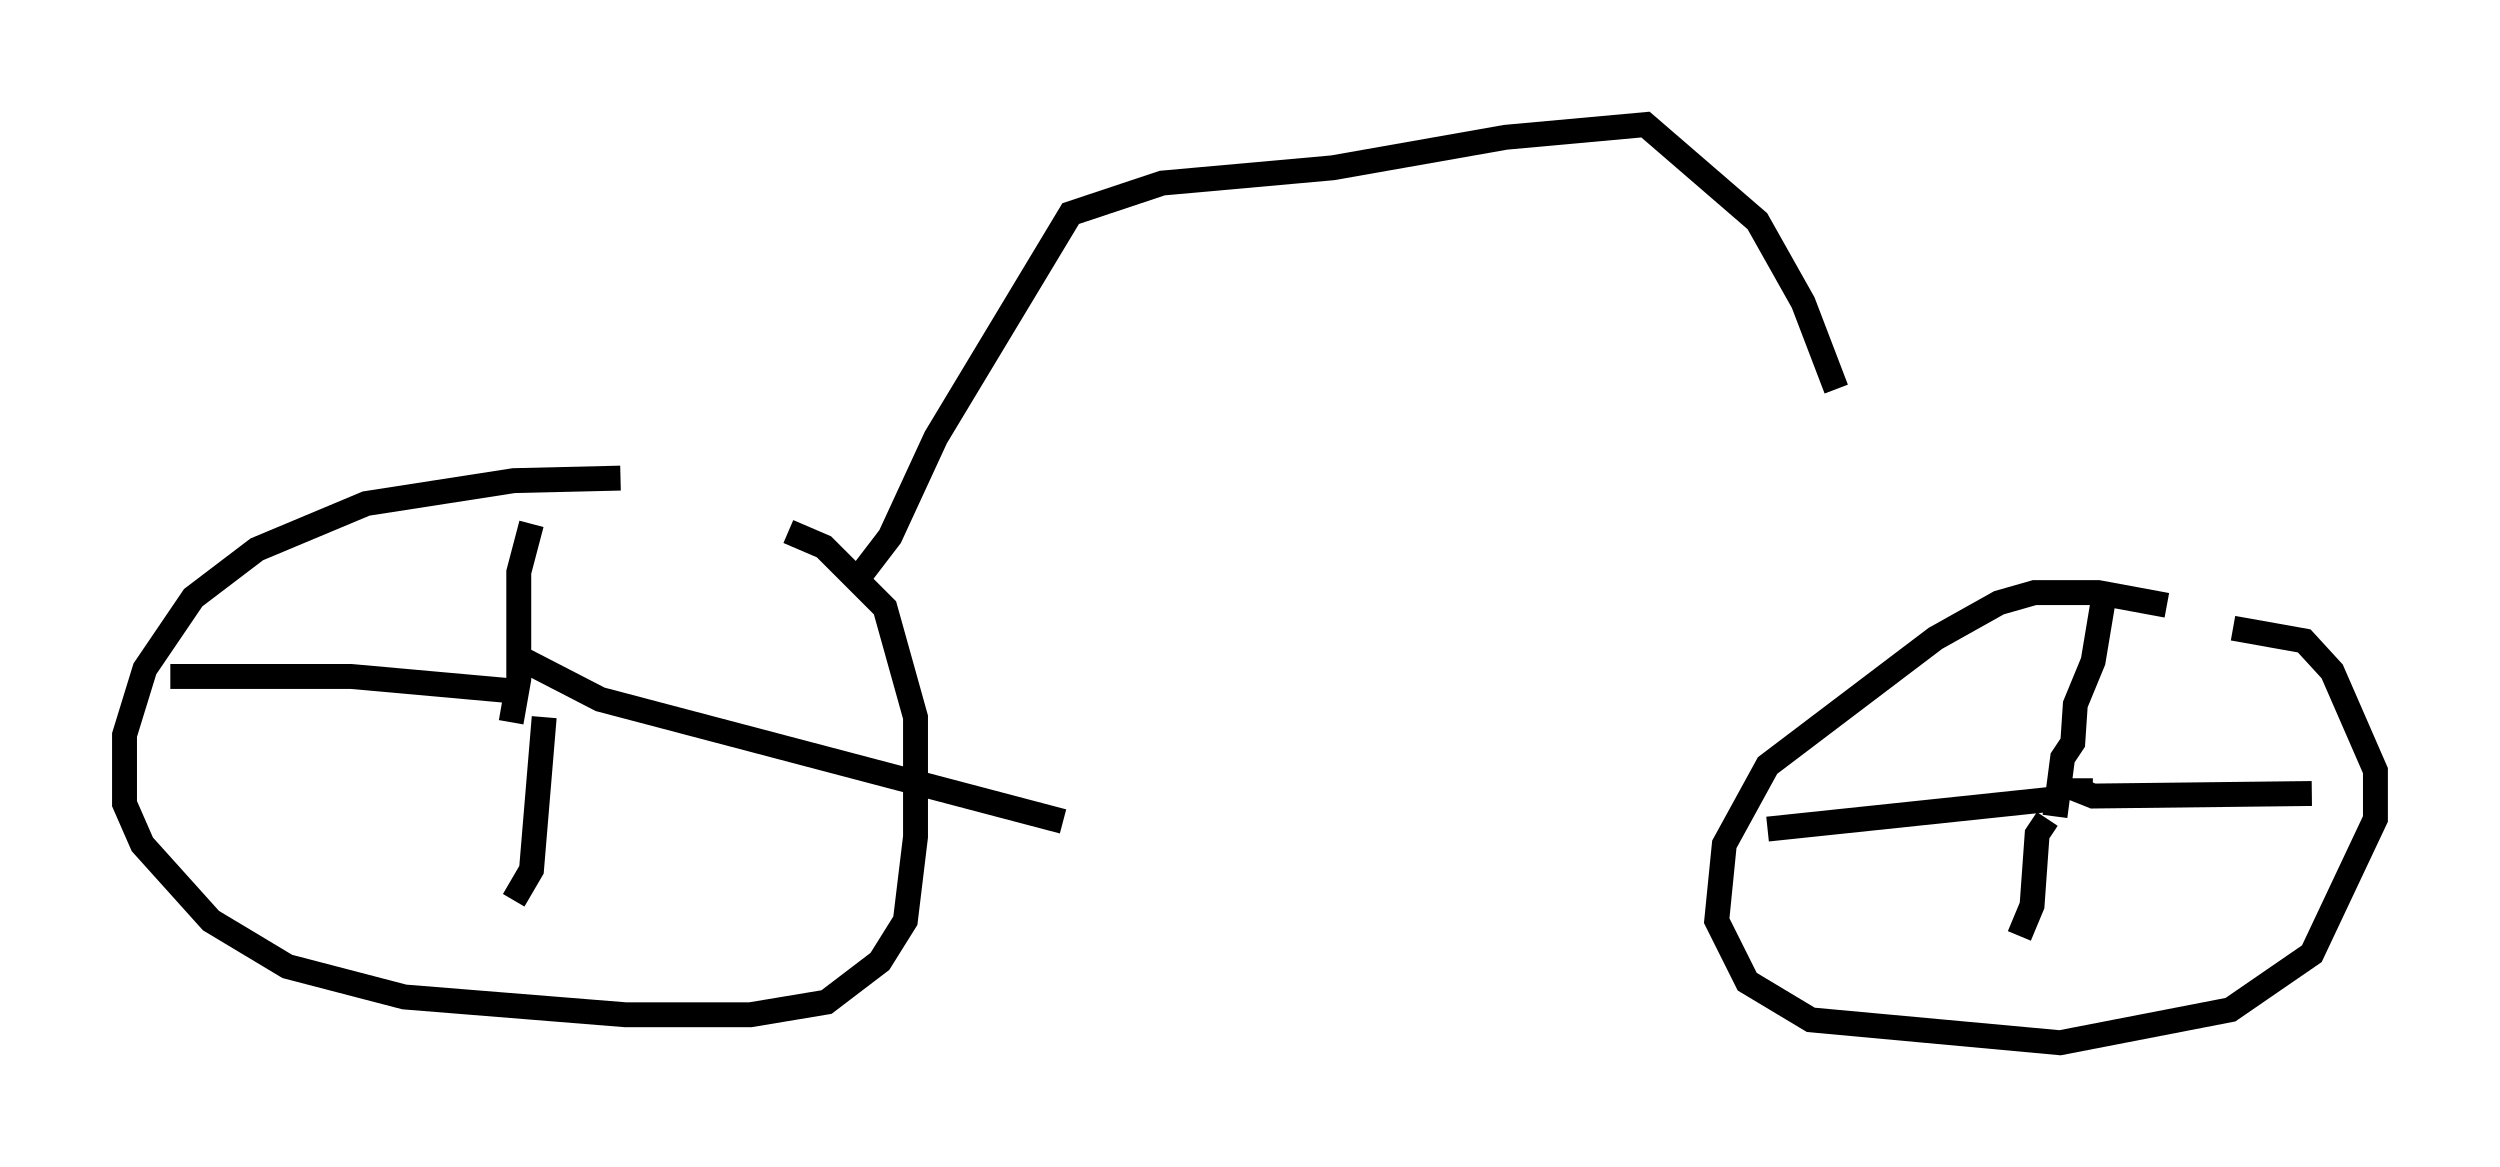 <?xml version="1.0" encoding="utf-8" ?>
<svg baseProfile="full" height="46.852" version="1.1" width="100.345" xmlns="http://www.w3.org/2000/svg" xmlns:ev="http://www.w3.org/2001/xml-events" xmlns:xlink="http://www.w3.org/1999/xlink"><defs /><rect fill="white" height="46.852" width="100.345" x="0" y="0" /><path d="M31.644, 20.415 m-6.738, -1.225 l-4.288, 0.102 -5.921, 0.919 l-4.39, 1.838 -2.552, 1.94 l-1.94, 2.858 -0.817, 2.654 l0.0, 2.756 0.715, 1.633 l2.756, 3.063 3.063, 1.838 l4.696, 1.225 8.881, 0.715 l5.002, 0.0 3.063, -0.51 l2.144, -1.633 1.021, -1.633 l0.408, -3.369 0.0, -4.798 l-1.225, -4.39 -2.45, -2.45 l-1.429, -0.613 m55.33, 2.96 l-2.756, -0.51 -2.552, 0.0 l-1.429, 0.408 -2.552, 1.429 l-6.738, 5.104 -1.735, 3.165 l-0.306, 3.063 1.225, 2.45 l2.552, 1.531 10.004, 0.919 l6.84, -1.327 3.267, -2.246 l2.552, -5.41 0.0, -1.94 l-1.735, -3.981 -1.123, -1.225 l-2.858, -0.51 m-7.146, 7.554 l0.306, -2.348 0.408, -0.613 l0.102, -1.531 0.715, -1.735 l0.408, -2.45 m-0.919, 7.146 l0.0, 0.51 0.51, 0.204 l8.779, -0.102 m-10.617, 1.021 l-0.408, 0.613 -0.204, 2.858 l-0.51, 1.225 m1.531, -5.513 l-11.638, 1.225 m-50.43, -4.288 l0.306, -1.735 0.0, -4.288 l0.51, -1.94 m-0.408, 5.41 l3.165, 1.633 18.579, 4.9 m-20.825, -4.185 l-0.51, 6.125 -0.715, 1.225 m0.306, -8.371 l-6.84, -0.613 -7.248, 0.0 m27.563, -3.879 l1.327, -1.735 1.838, -3.981 l5.41, -8.983 3.675, -1.225 l6.84, -0.613 6.942, -1.225 l5.615, -0.51 4.492, 3.879 l1.838, 3.267 1.327, 3.471 " fill="none" stroke="black" stroke-width="1" /></svg>